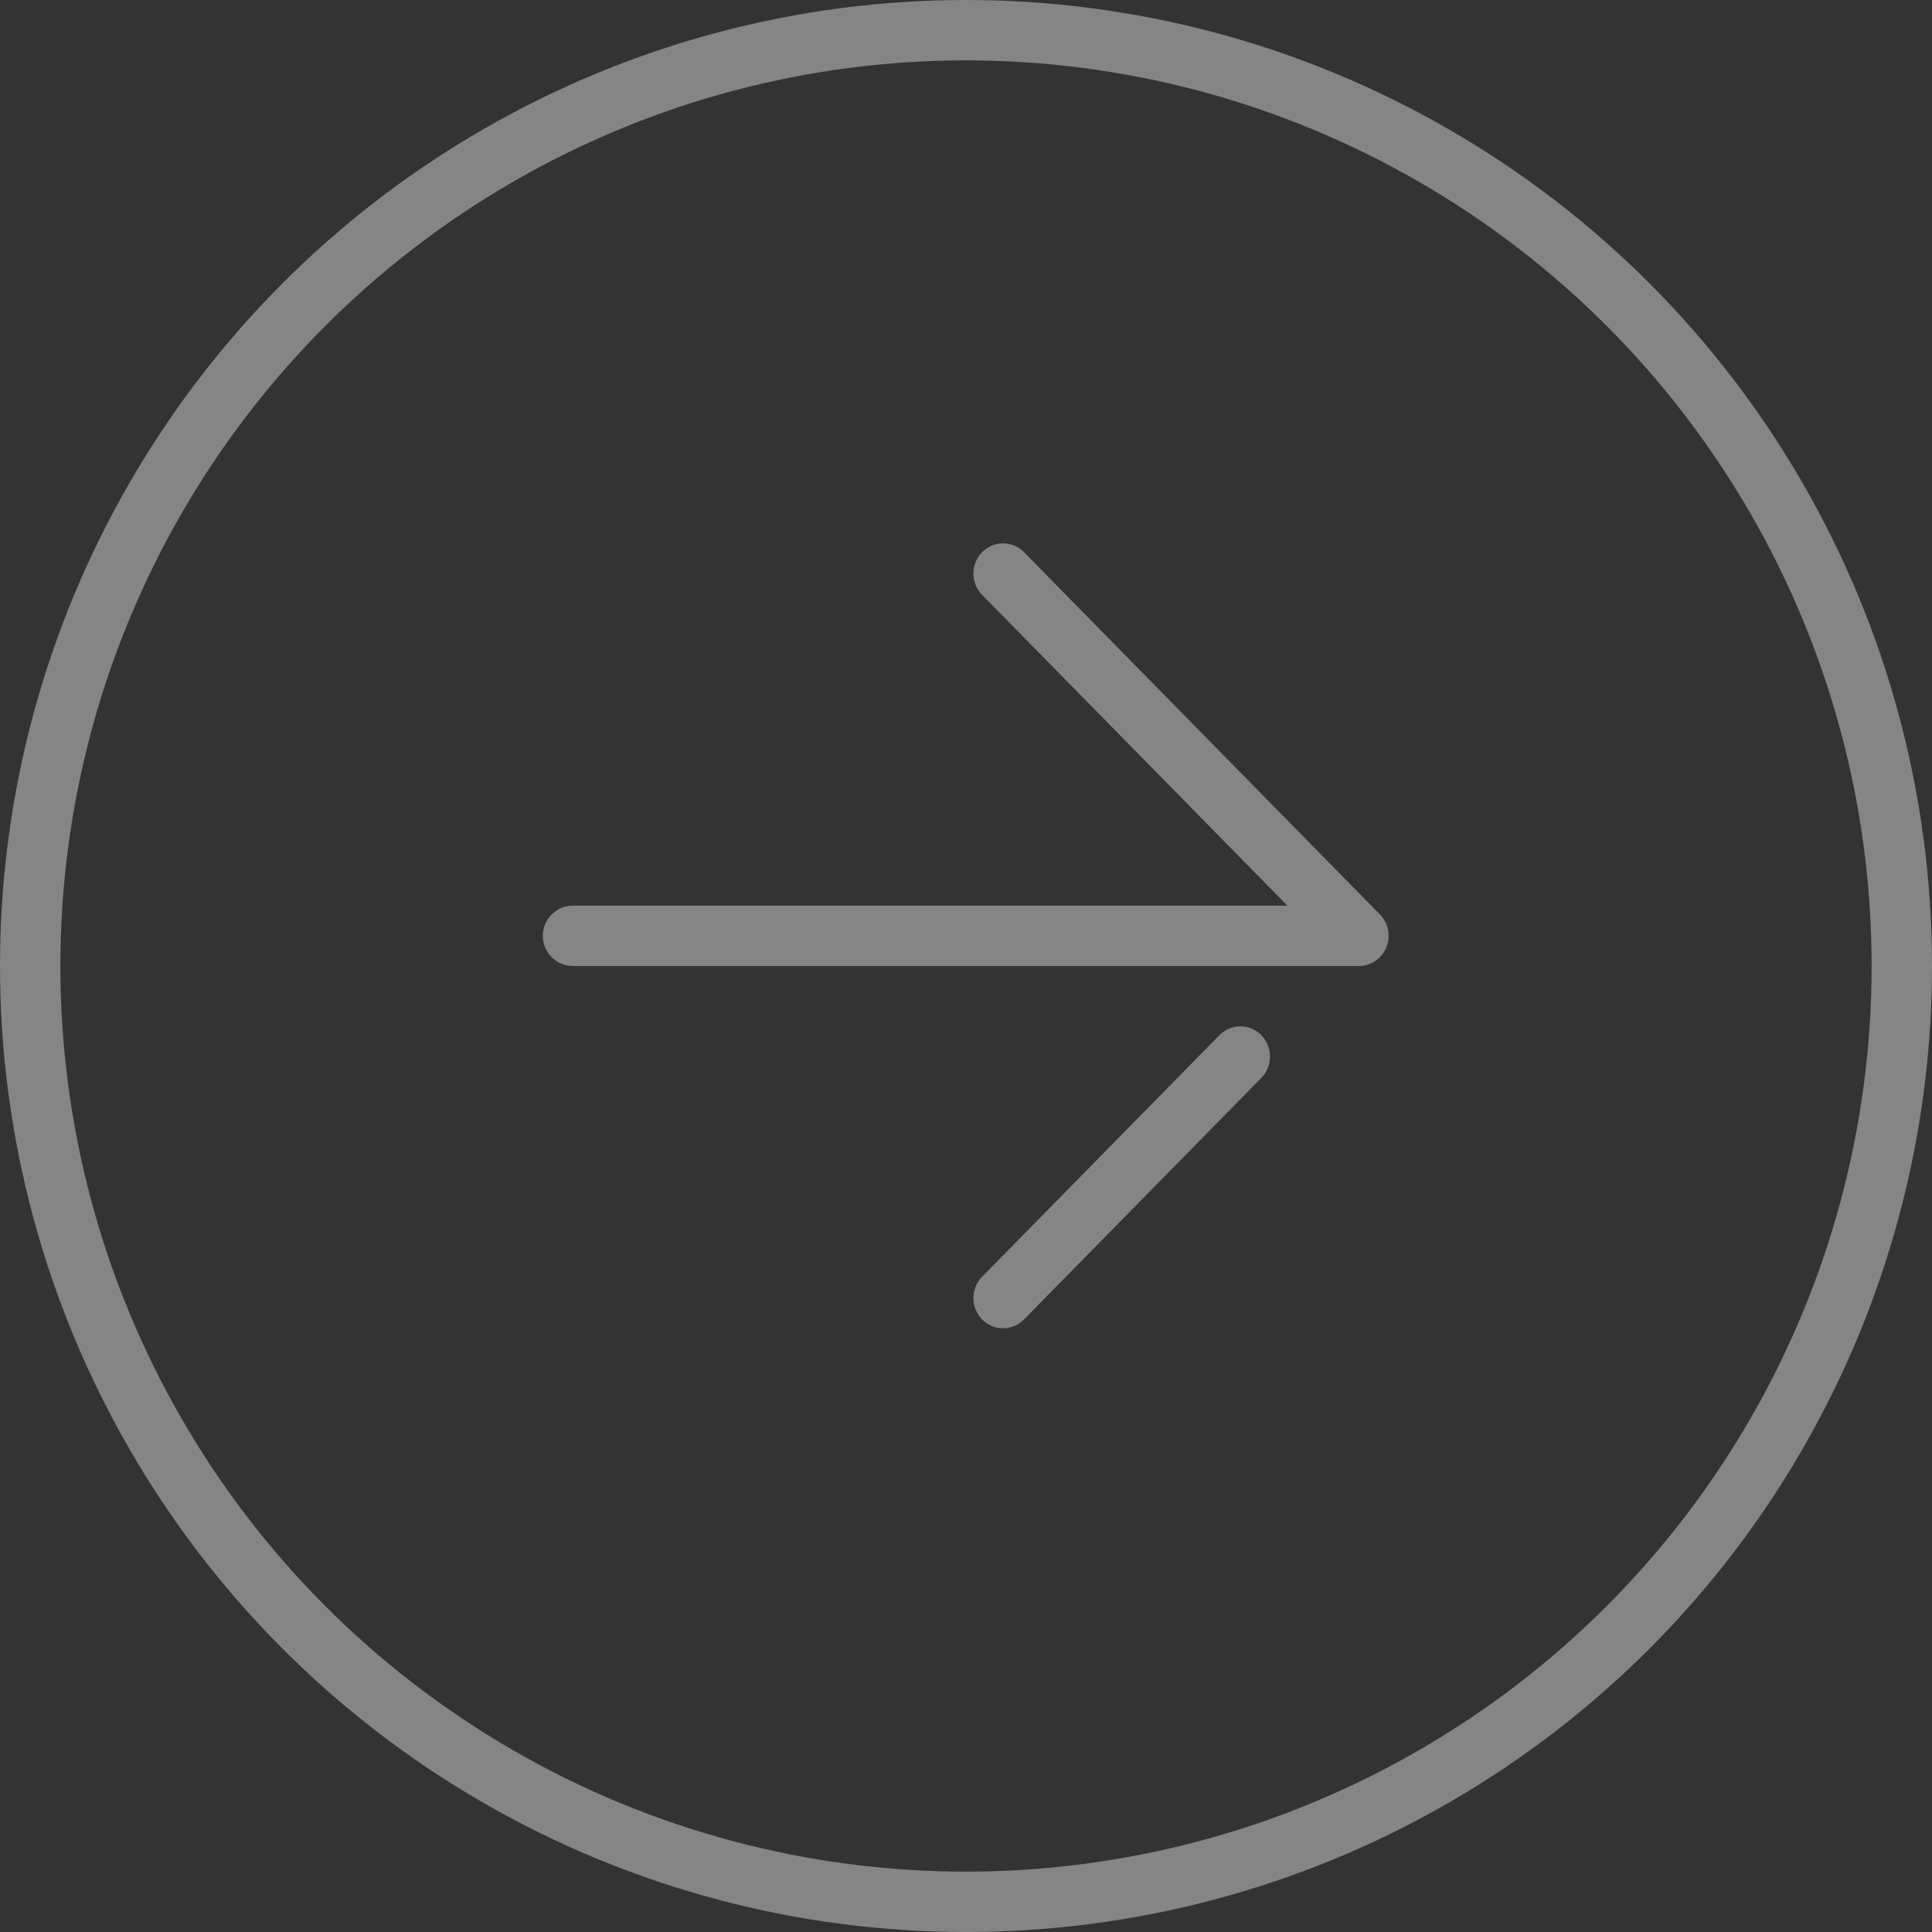 <svg xmlns="http://www.w3.org/2000/svg" width="64" height="64" viewBox="0 0 64 64">
  <rect x="0" y="0" width="64" height="64" fill="#333333" stroke="none"/>
  <g id="Group_16" data-name="Group 16" transform="translate(-175 -622)">
    <g id="Ellipse_1" data-name="Ellipse 1" transform="translate(175 622)" fill="none" stroke="#fff" stroke-width="2" opacity="0.4">
      <circle cx="32" cy="32" r="32" stroke="none"/>
      <circle cx="32" cy="32" r="31" fill="none"/>
    </g>
    <g id="Group_4" data-name="Group 4" transform="translate(191 637)" opacity="0.4">
      <g id="Group_2" data-name="Group 2">
        <path id="Path_5" data-name="Path 5" d="M2.982,17H29.017a.984.984,0,0,0,.908-.617,1.013,1.013,0,0,0-.213-1.09l-11.789-12a.969.969,0,0,0-1.389,0,1.012,1.012,0,0,0,0,1.414L26.646,15H2.982a1,1,0,0,0,0,2Z" fill="#fff"/>
      </g>
      <g id="Group_3" data-name="Group 3">
        <path id="Path_6" data-name="Path 6" d="M17.228,29a.974.974,0,0,0,.695-.293l7.86-8a1.012,1.012,0,0,0,0-1.414.969.969,0,0,0-1.389,0l-7.86,8a1.012,1.012,0,0,0,0,1.414A.97.97,0,0,0,17.228,29Z" fill="#fff"/>
      </g>
    </g>
  </g>
</svg>
